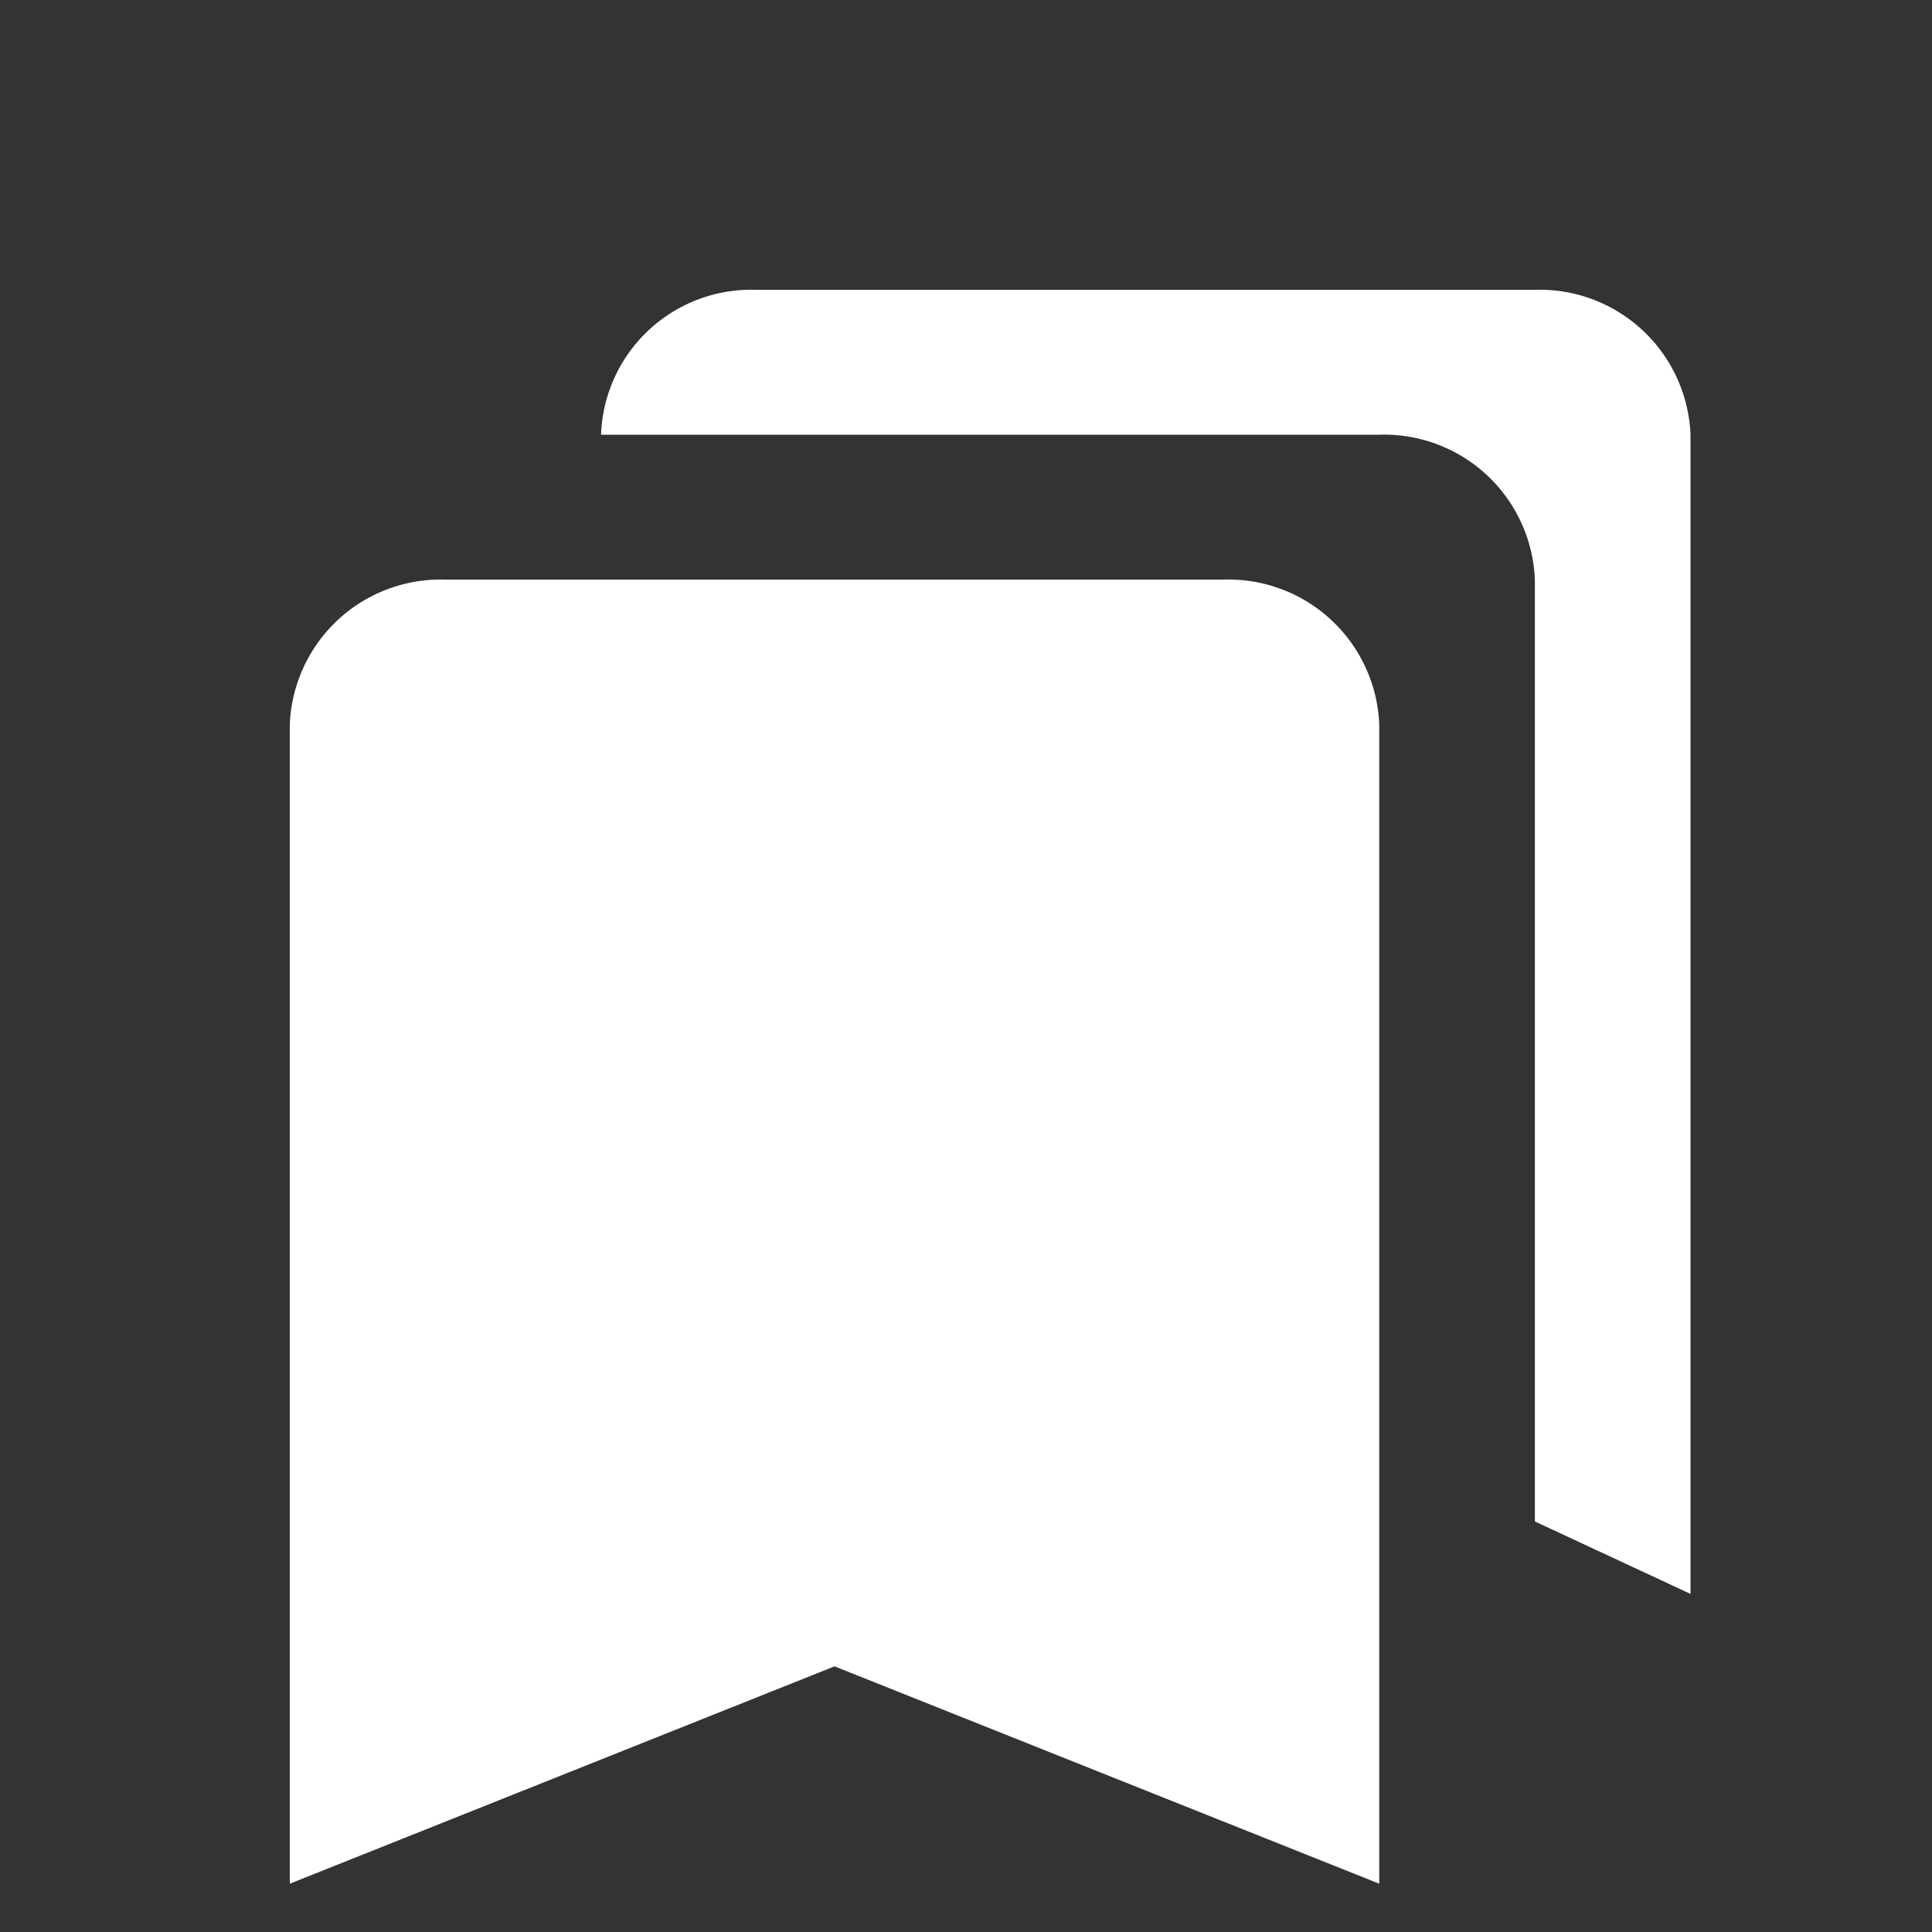 <svg xmlns="http://www.w3.org/2000/svg" xmlns:xlink="http://www.w3.org/1999/xlink" width="40" height="40" viewBox="0 0 40 40">
  <rect x="0" y="0" width="40" height="40" fill="#333333" stroke="none"/>
  <defs>
    <clipPath id="clip-book_mark">
      <rect width="40" height="40"/>
    </clipPath>
  </defs>
  <g id="book_mark" clip-path="url(#clip-book_mark)">
    <g id="bookmarks-24px_1_" data-name="bookmarks-24px (1)" transform="translate(3 5)">
      <path id="Path_1" data-name="Path 1" d="M0,0H35V35H0Z" fill="none"/>
      <path id="Path_2" data-name="Path 2" d="M28.778,26.5,32,28V4a3.126,3.126,0,0,0-3.222-3H12.651A3.112,3.112,0,0,0,9.444,4H25.556a3.126,3.126,0,0,1,3.222,3ZM22.333,7H6.222A3.126,3.126,0,0,0,3,10V34l11.278-4.5L25.556,34V10A3.126,3.126,0,0,0,22.333,7Z" fill="#fff"/>
    </g>
  </g>
</svg>
